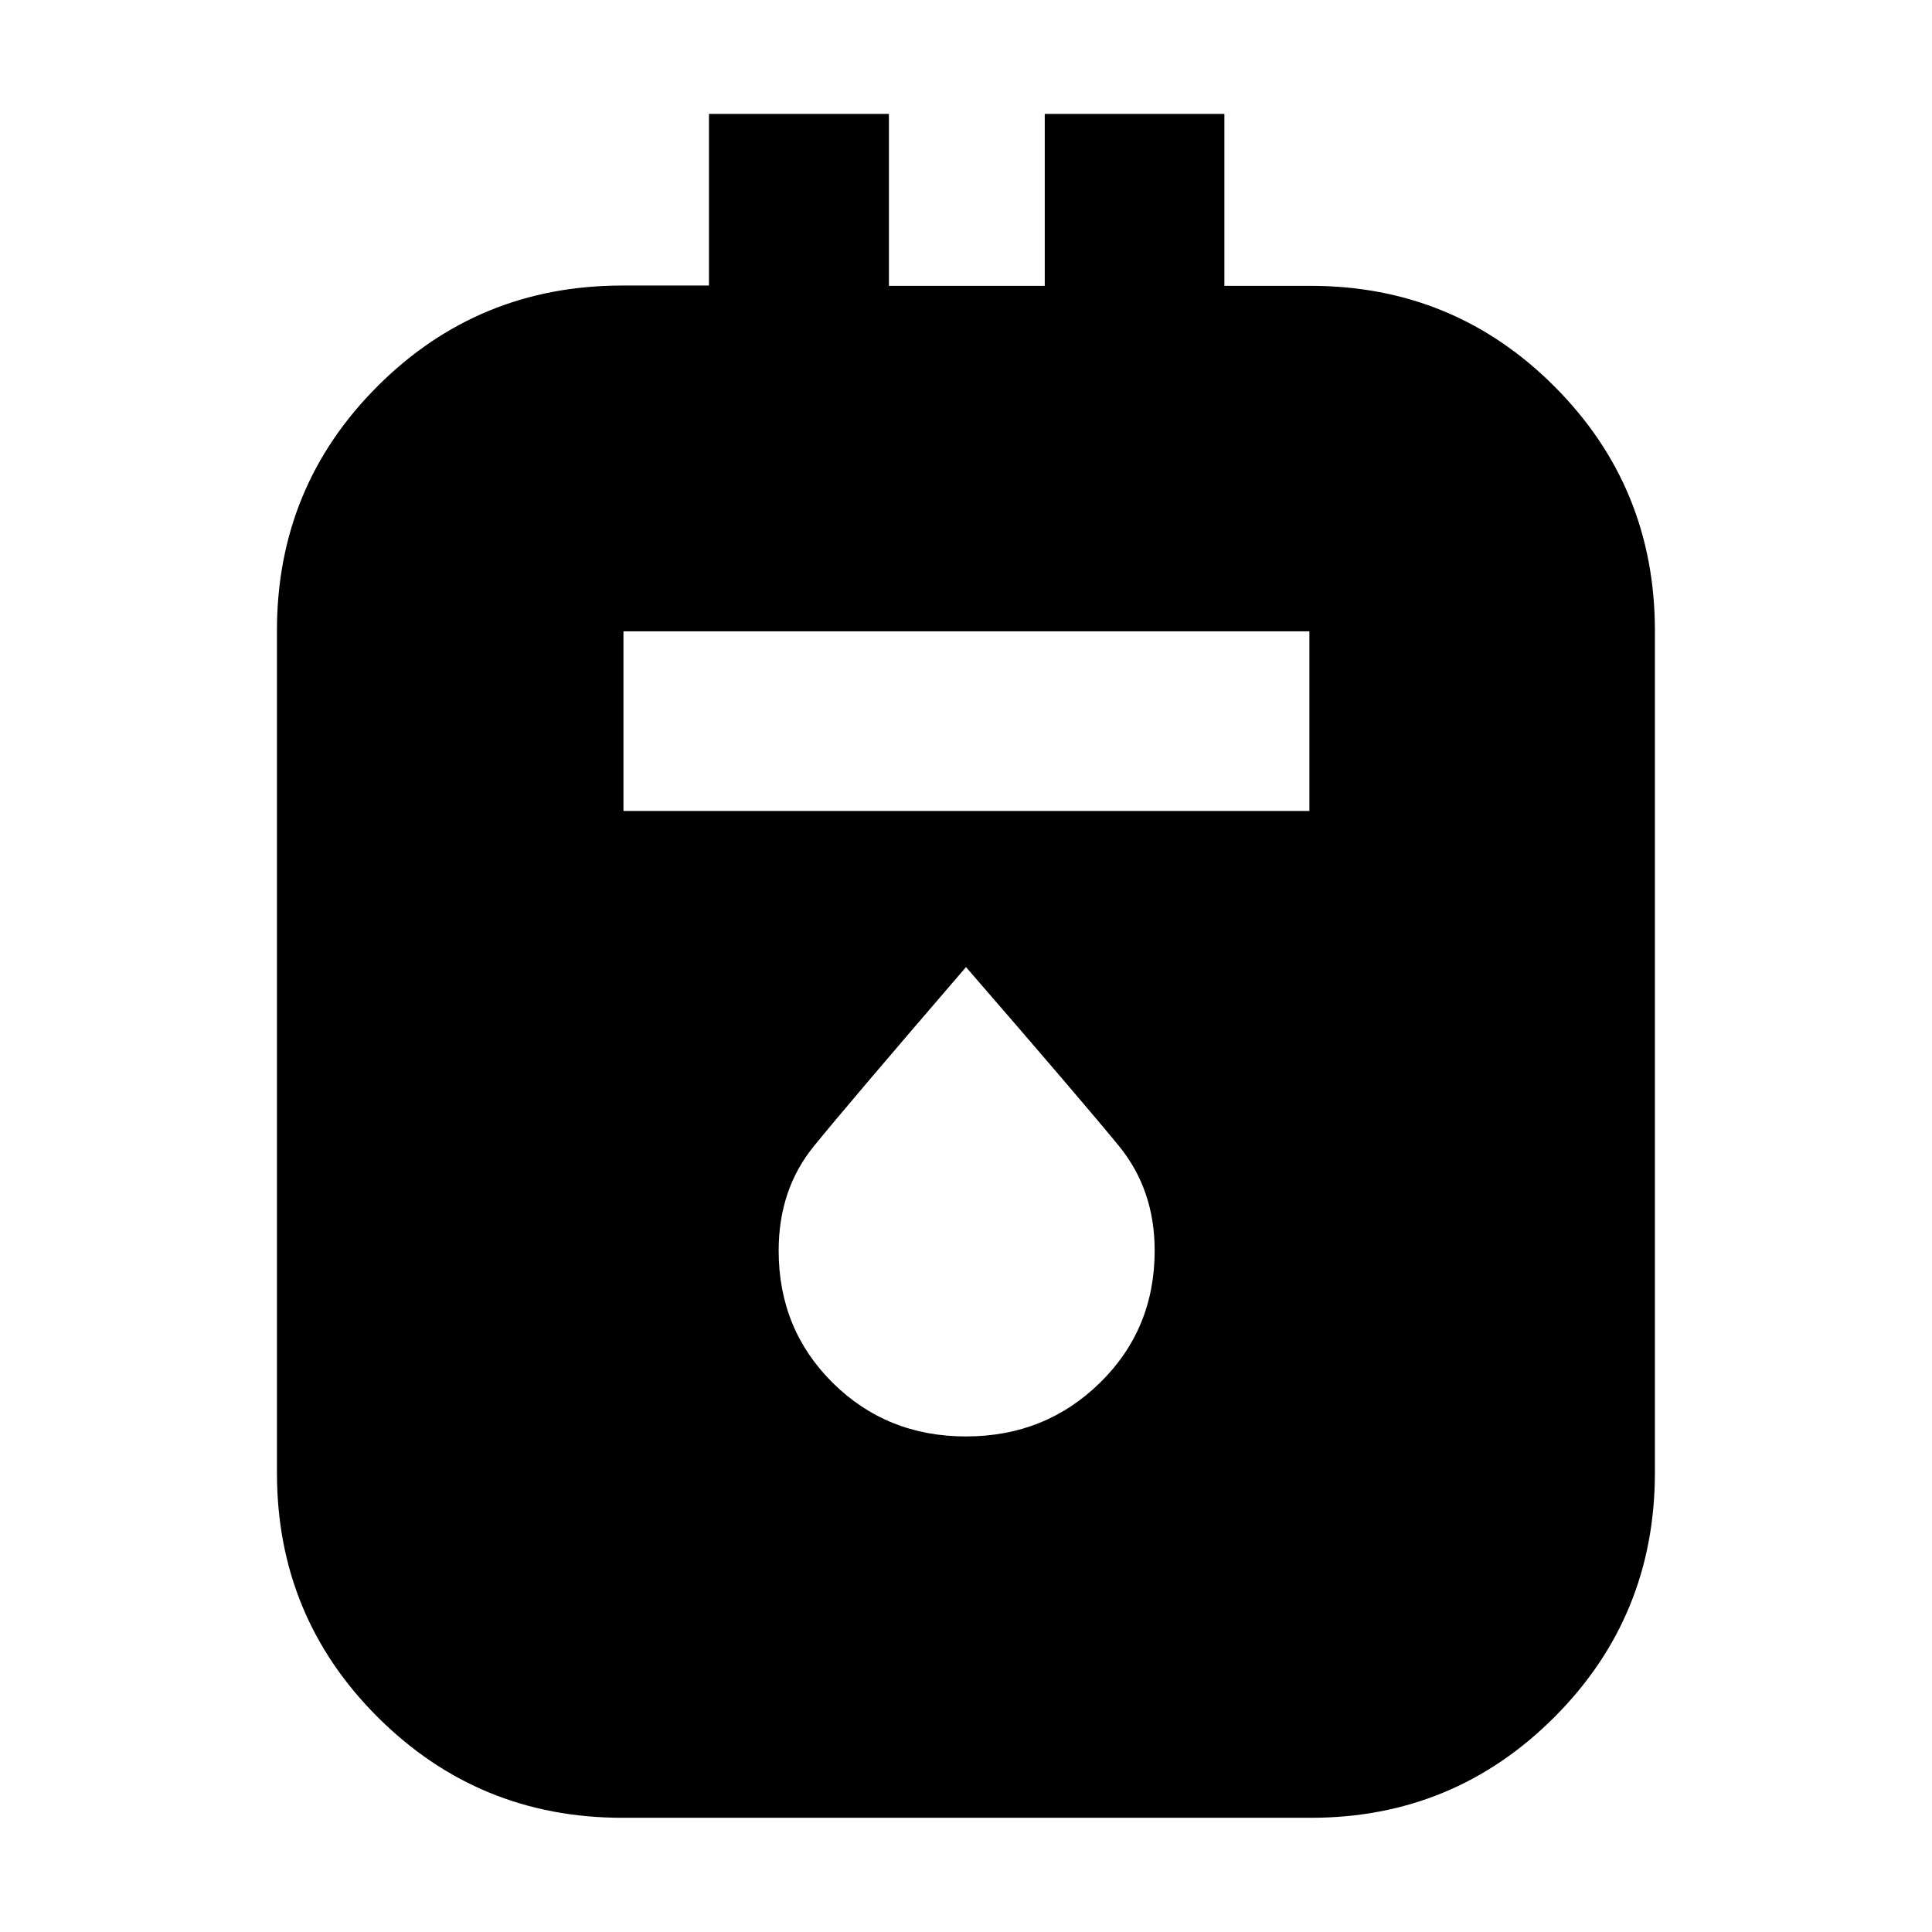 <svg xmlns="http://www.w3.org/2000/svg" height="40" viewBox="0 -960 960 960" width="40"><path d="M309.22-56.75q-71.37 0-121.49-49.97-50.12-49.96-50.12-121.42v-418.53q0-71.52 50.04-121.48 50.04-49.97 121.61-49.97h43.02v-85.29h89.42v85.44h77.43v-85.44h89.26v85.44h42.8q71.27 0 121.19 49.98 49.93 49.97 49.93 121.45v418.22q0 71.57-49.96 121.57-49.97 50-120.98 50H309.22Zm.58-500.28h340.83v-89.26H309.8v89.26ZM480-246.24q39.32 0 66.54-26.64 27.21-26.65 27.21-65.71 0-30.25-17.77-51.99-17.77-21.74-75.98-88.88-58.19 67.58-75.64 89.05-17.45 21.47-17.45 51.82 0 39.1 26.89 65.73 26.88 26.62 66.2 26.62Z"/></svg>